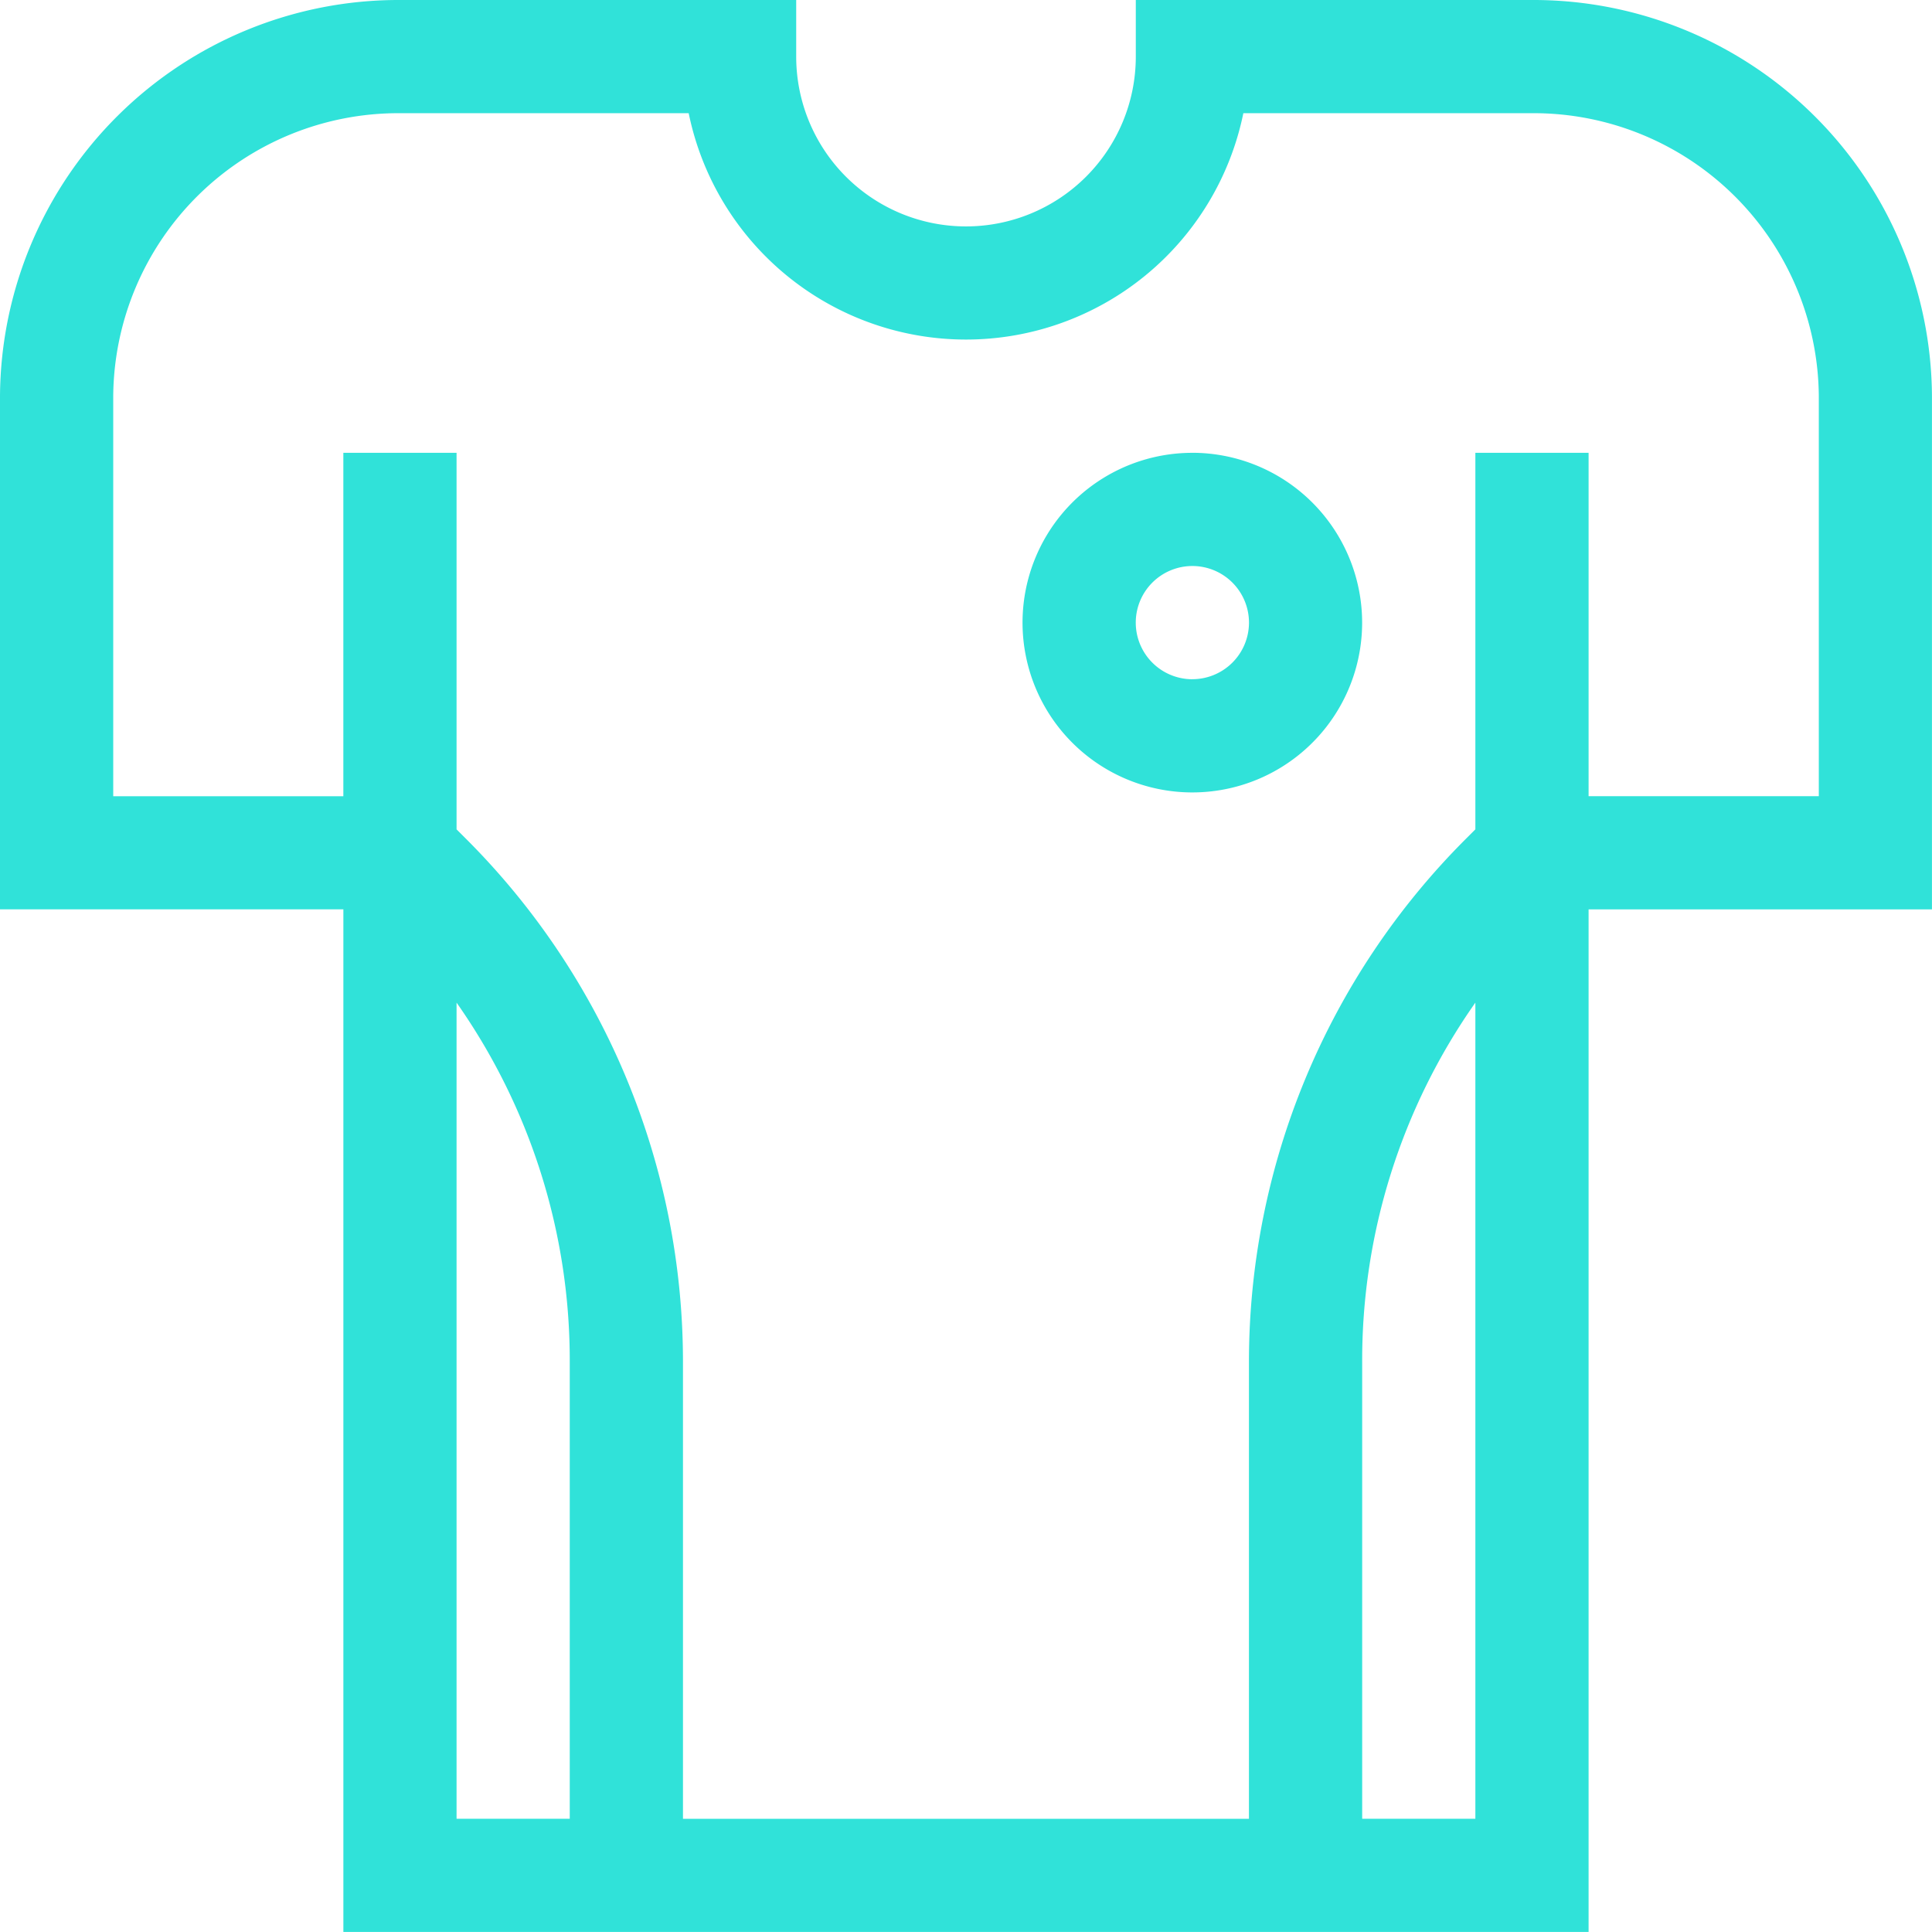 <svg id="NewGroup1-18" xmlns="http://www.w3.org/2000/svg" width="50.678" height="50.678" viewBox="0 0 50.678 50.678">
  <g id="Сгруппировать_7" data-name="Сгруппировать 7">
    <path id="Контур_29" data-name="Контур 29" d="M886.708,173.885h-6.038v-9.007H877.7v9.877l-.258.258a19.388,19.388,0,0,0-5.681,13.716v11.98H856.915v-11.98a19.387,19.387,0,0,0-5.681-13.716l-.258-.258v-9.877h-2.97v9.008H841.97V163.393a7.482,7.482,0,0,1,7.522-7.424h7.573a7.425,7.425,0,0,0,14.549,0h7.573a7.482,7.482,0,0,1,7.522,7.424v10.492ZM877.7,200.708h-2.969v-11.98A16.31,16.31,0,0,1,877.7,179.3v21.408Zm-23.755,0h-2.969V179.3a16.309,16.309,0,0,1,2.969,9.427v11.98ZM879.186,153H868.793v1.485a4.454,4.454,0,0,1-8.908,0V153H849.492A10.455,10.455,0,0,0,839,163.393v13.46h9.007v26.824h32.663V176.854h9.007V163.393A10.455,10.455,0,0,0,879.186,153Z" transform="translate(-839 -153)" fill="#30e2d9"/>
    <path id="Контур_30" data-name="Контур 30" d="M901.147,184.486A1.485,1.485,0,1,1,902.632,183a1.486,1.486,0,0,1-1.485,1.485Zm0-5.939A4.454,4.454,0,1,0,905.6,183a4.459,4.459,0,0,0-4.454-4.454Z" transform="translate(-869.87 -166.669)" fill="#30e2d9"/>
  </g>
</svg>
